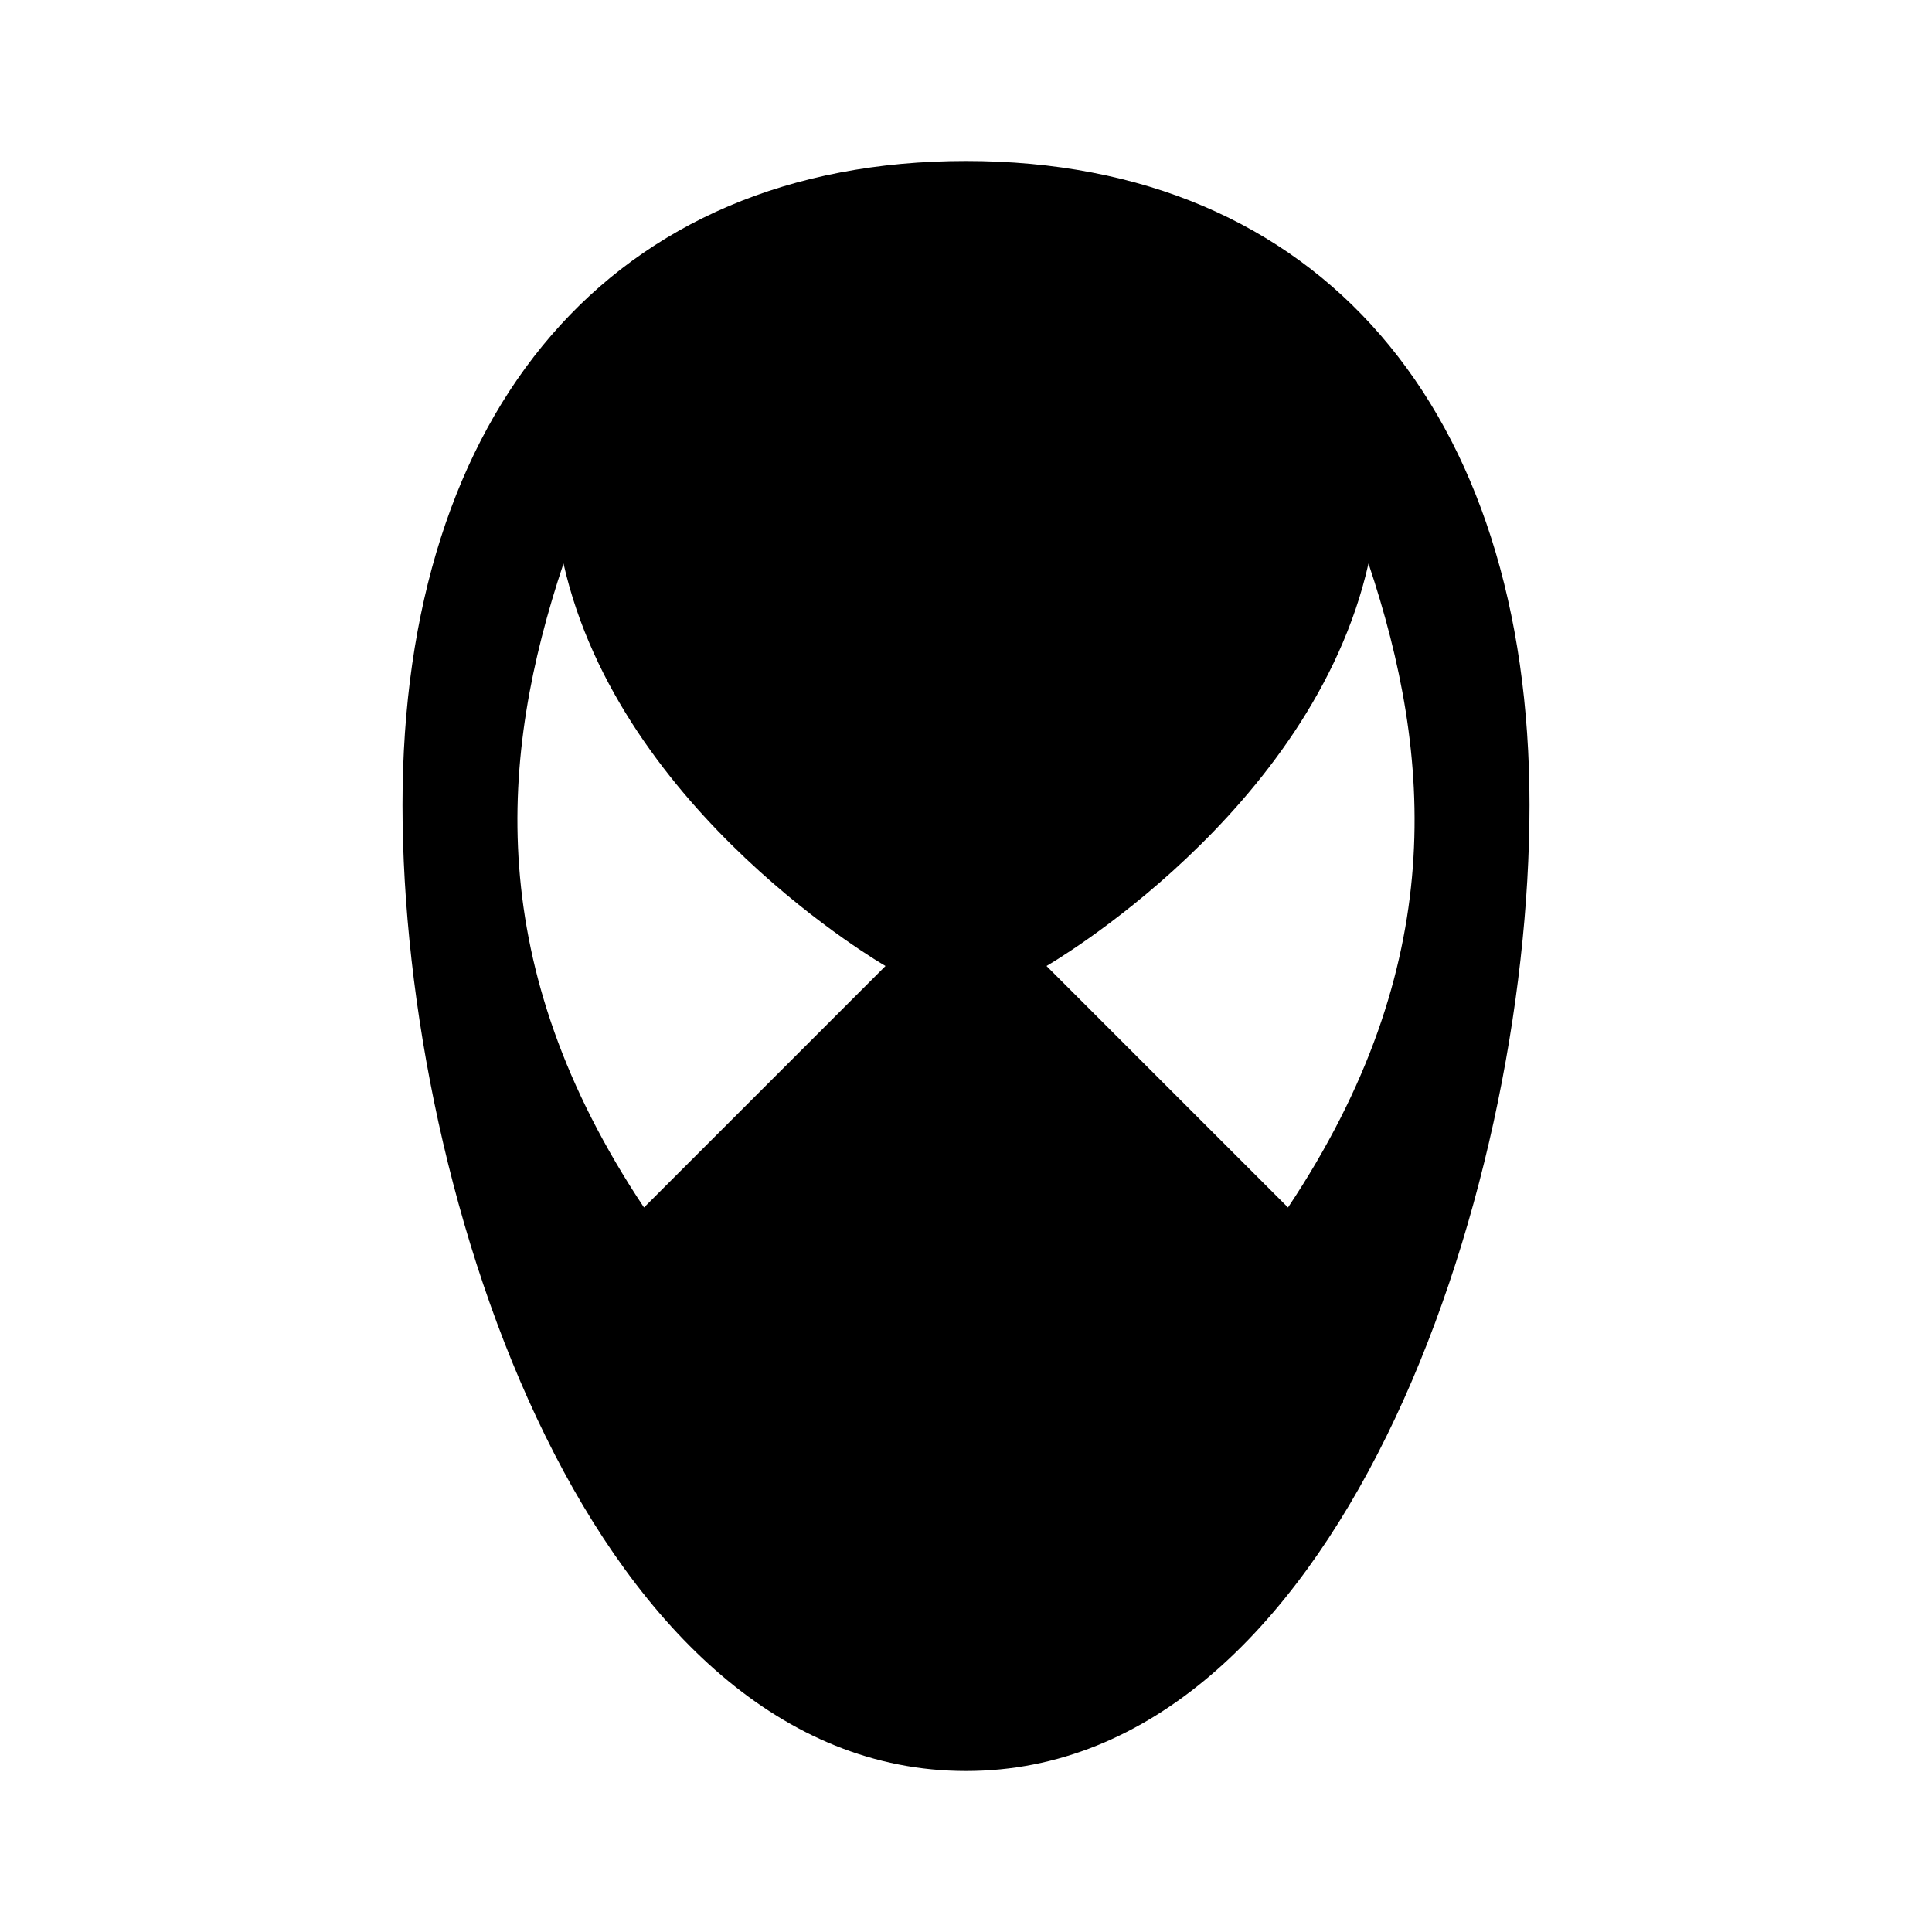 <svg fill="#000000" xmlns="http://www.w3.org/2000/svg"  viewBox="0 0 24 24" width="24px" height="24px"><path d="M 12 2 C 7.602 2 5 5.102 5 10 C 5 14.898 7.398 22 12 22 C 16.602 22 19 14.898 19 10 C 19 5.102 16.398 2 12 2 Z M 8 15 C 6 12 6.199 9.398 7 7 C 7.699 10.102 11 12 11 12 Z M 13 12 C 13 12 16.301 10.102 17 7 C 17.801 9.398 18 12 16 15 Z"/></svg>